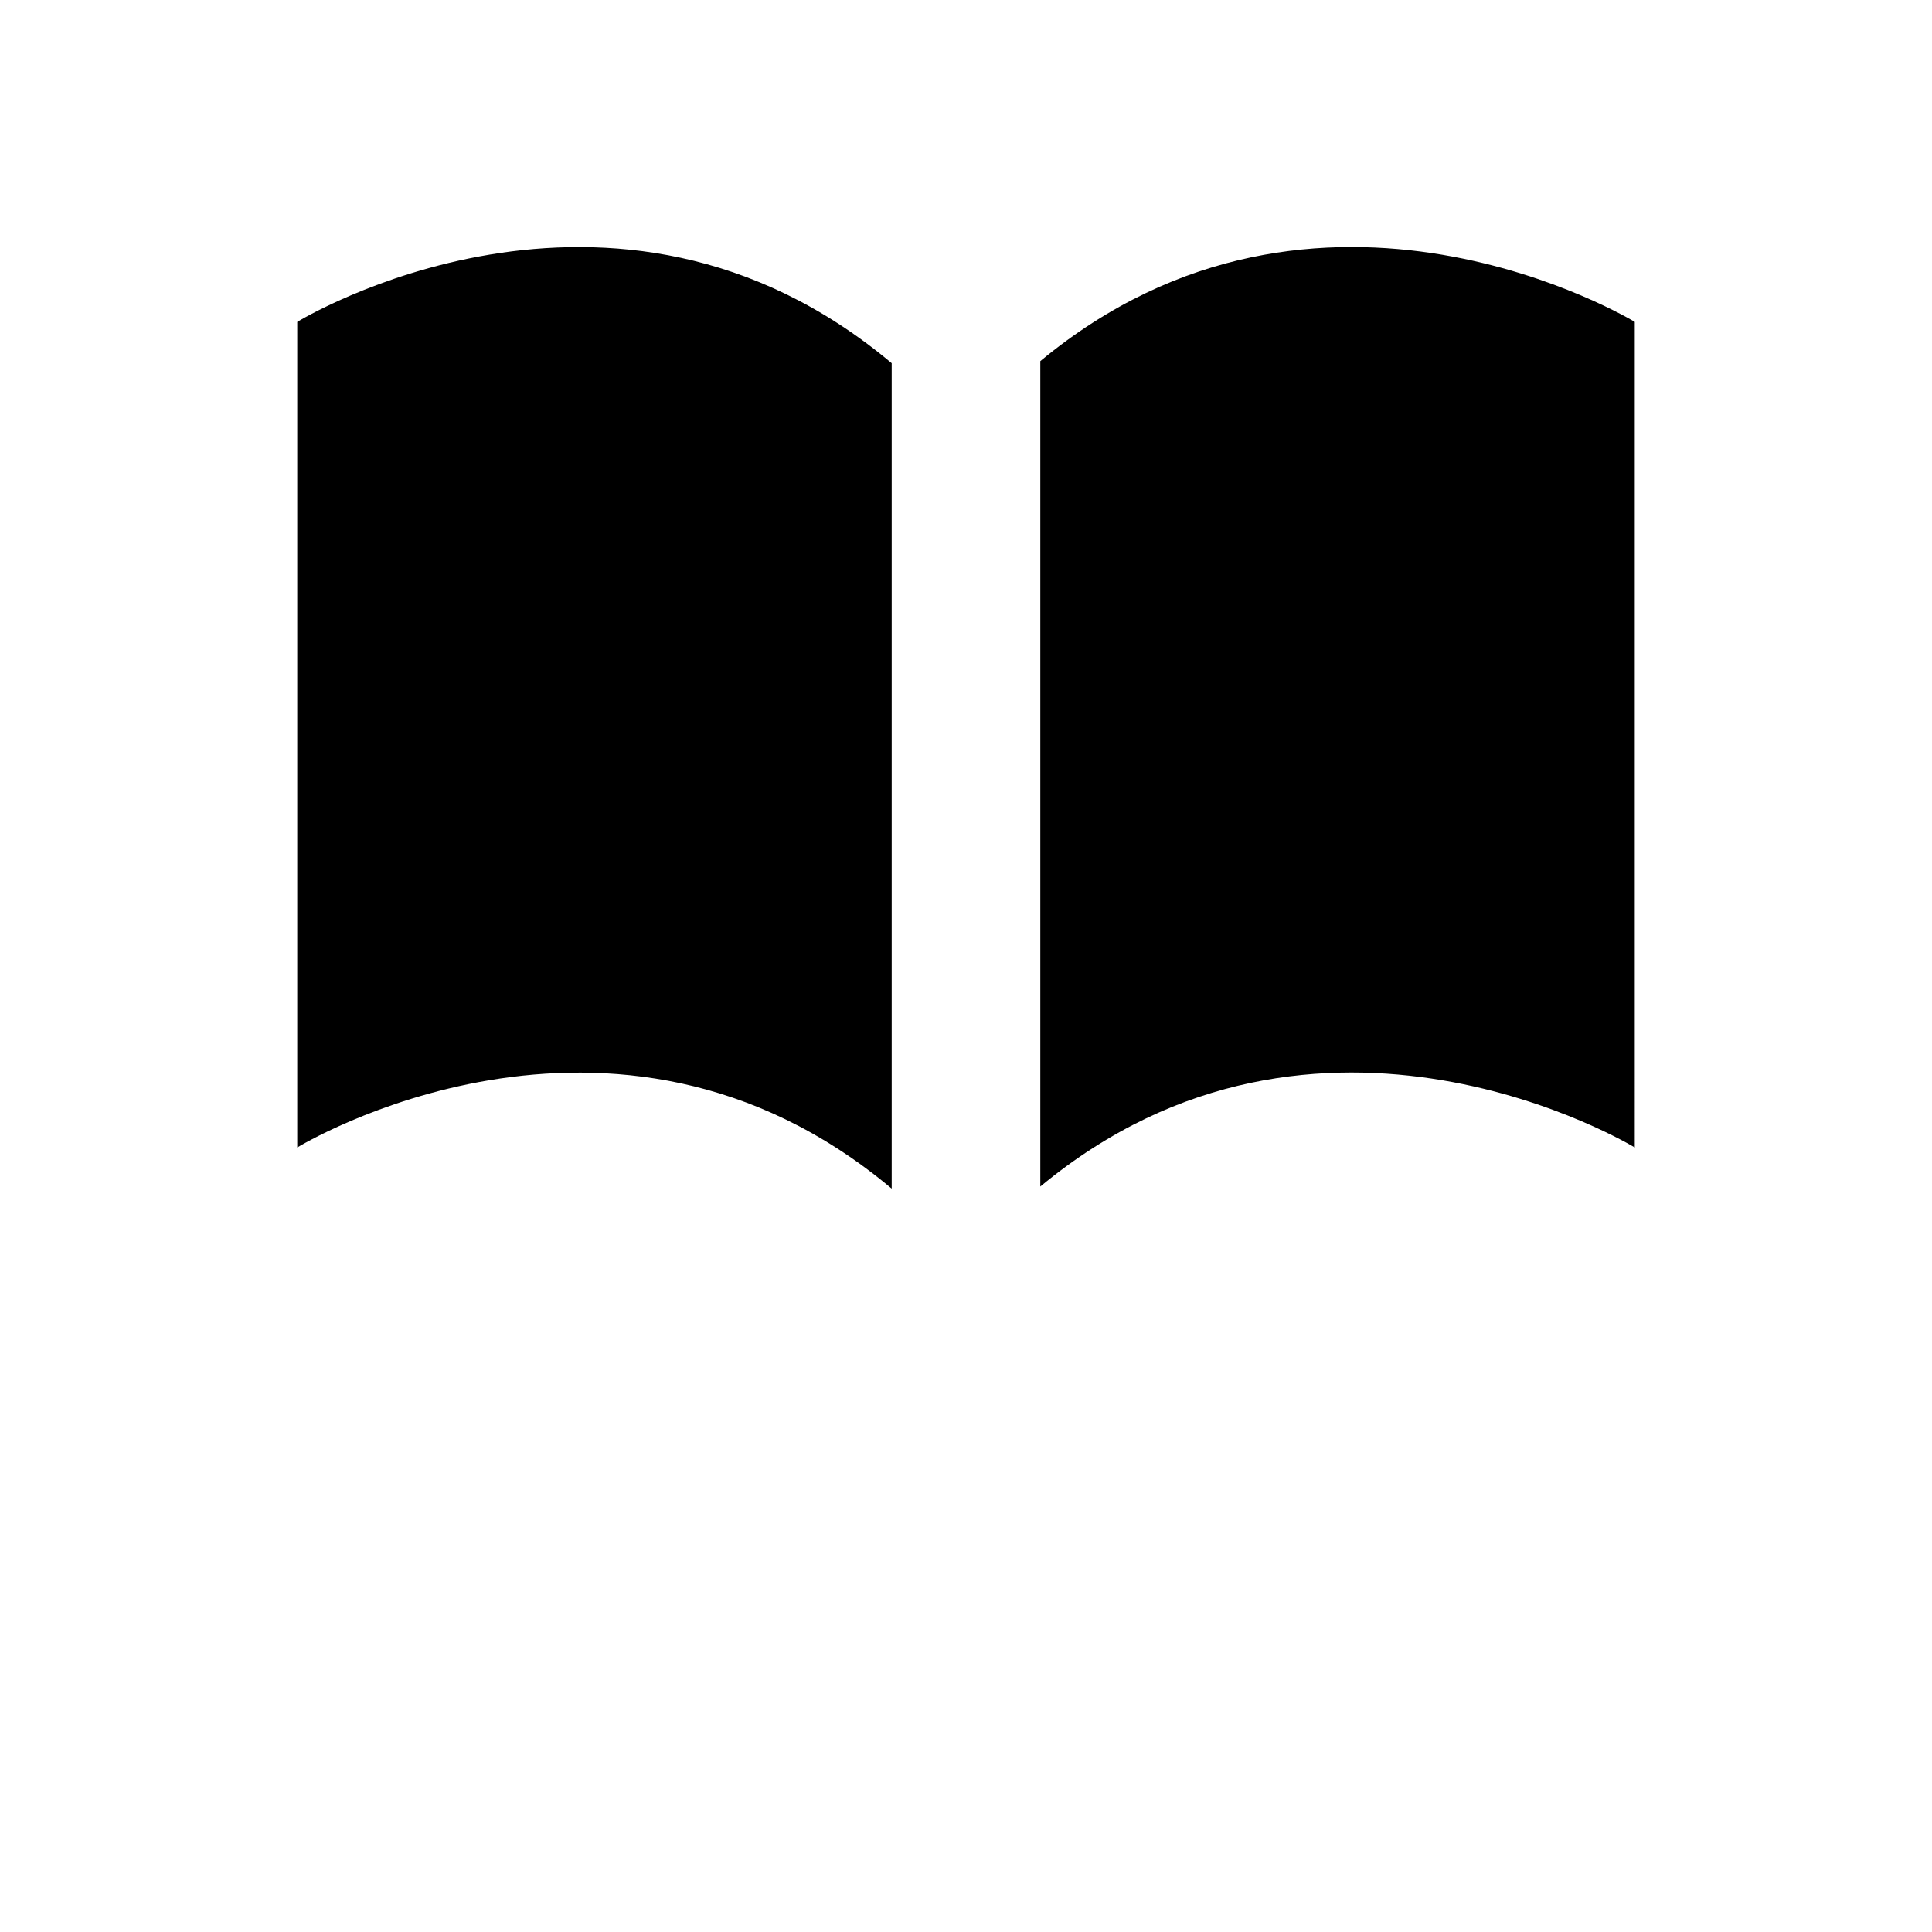 <svg xmlns="http://www.w3.org/2000/svg" viewBox="0 0 13 13"><path d="M6 2.444v5.554c-1.88-1.577-4-.277-4-.277V2.166s2.12-1.3 4 .278zm1-.014v5.554c1.878-1.557 4-.263 4-.263V2.166S8.878.873 7 2.43z"/></svg>